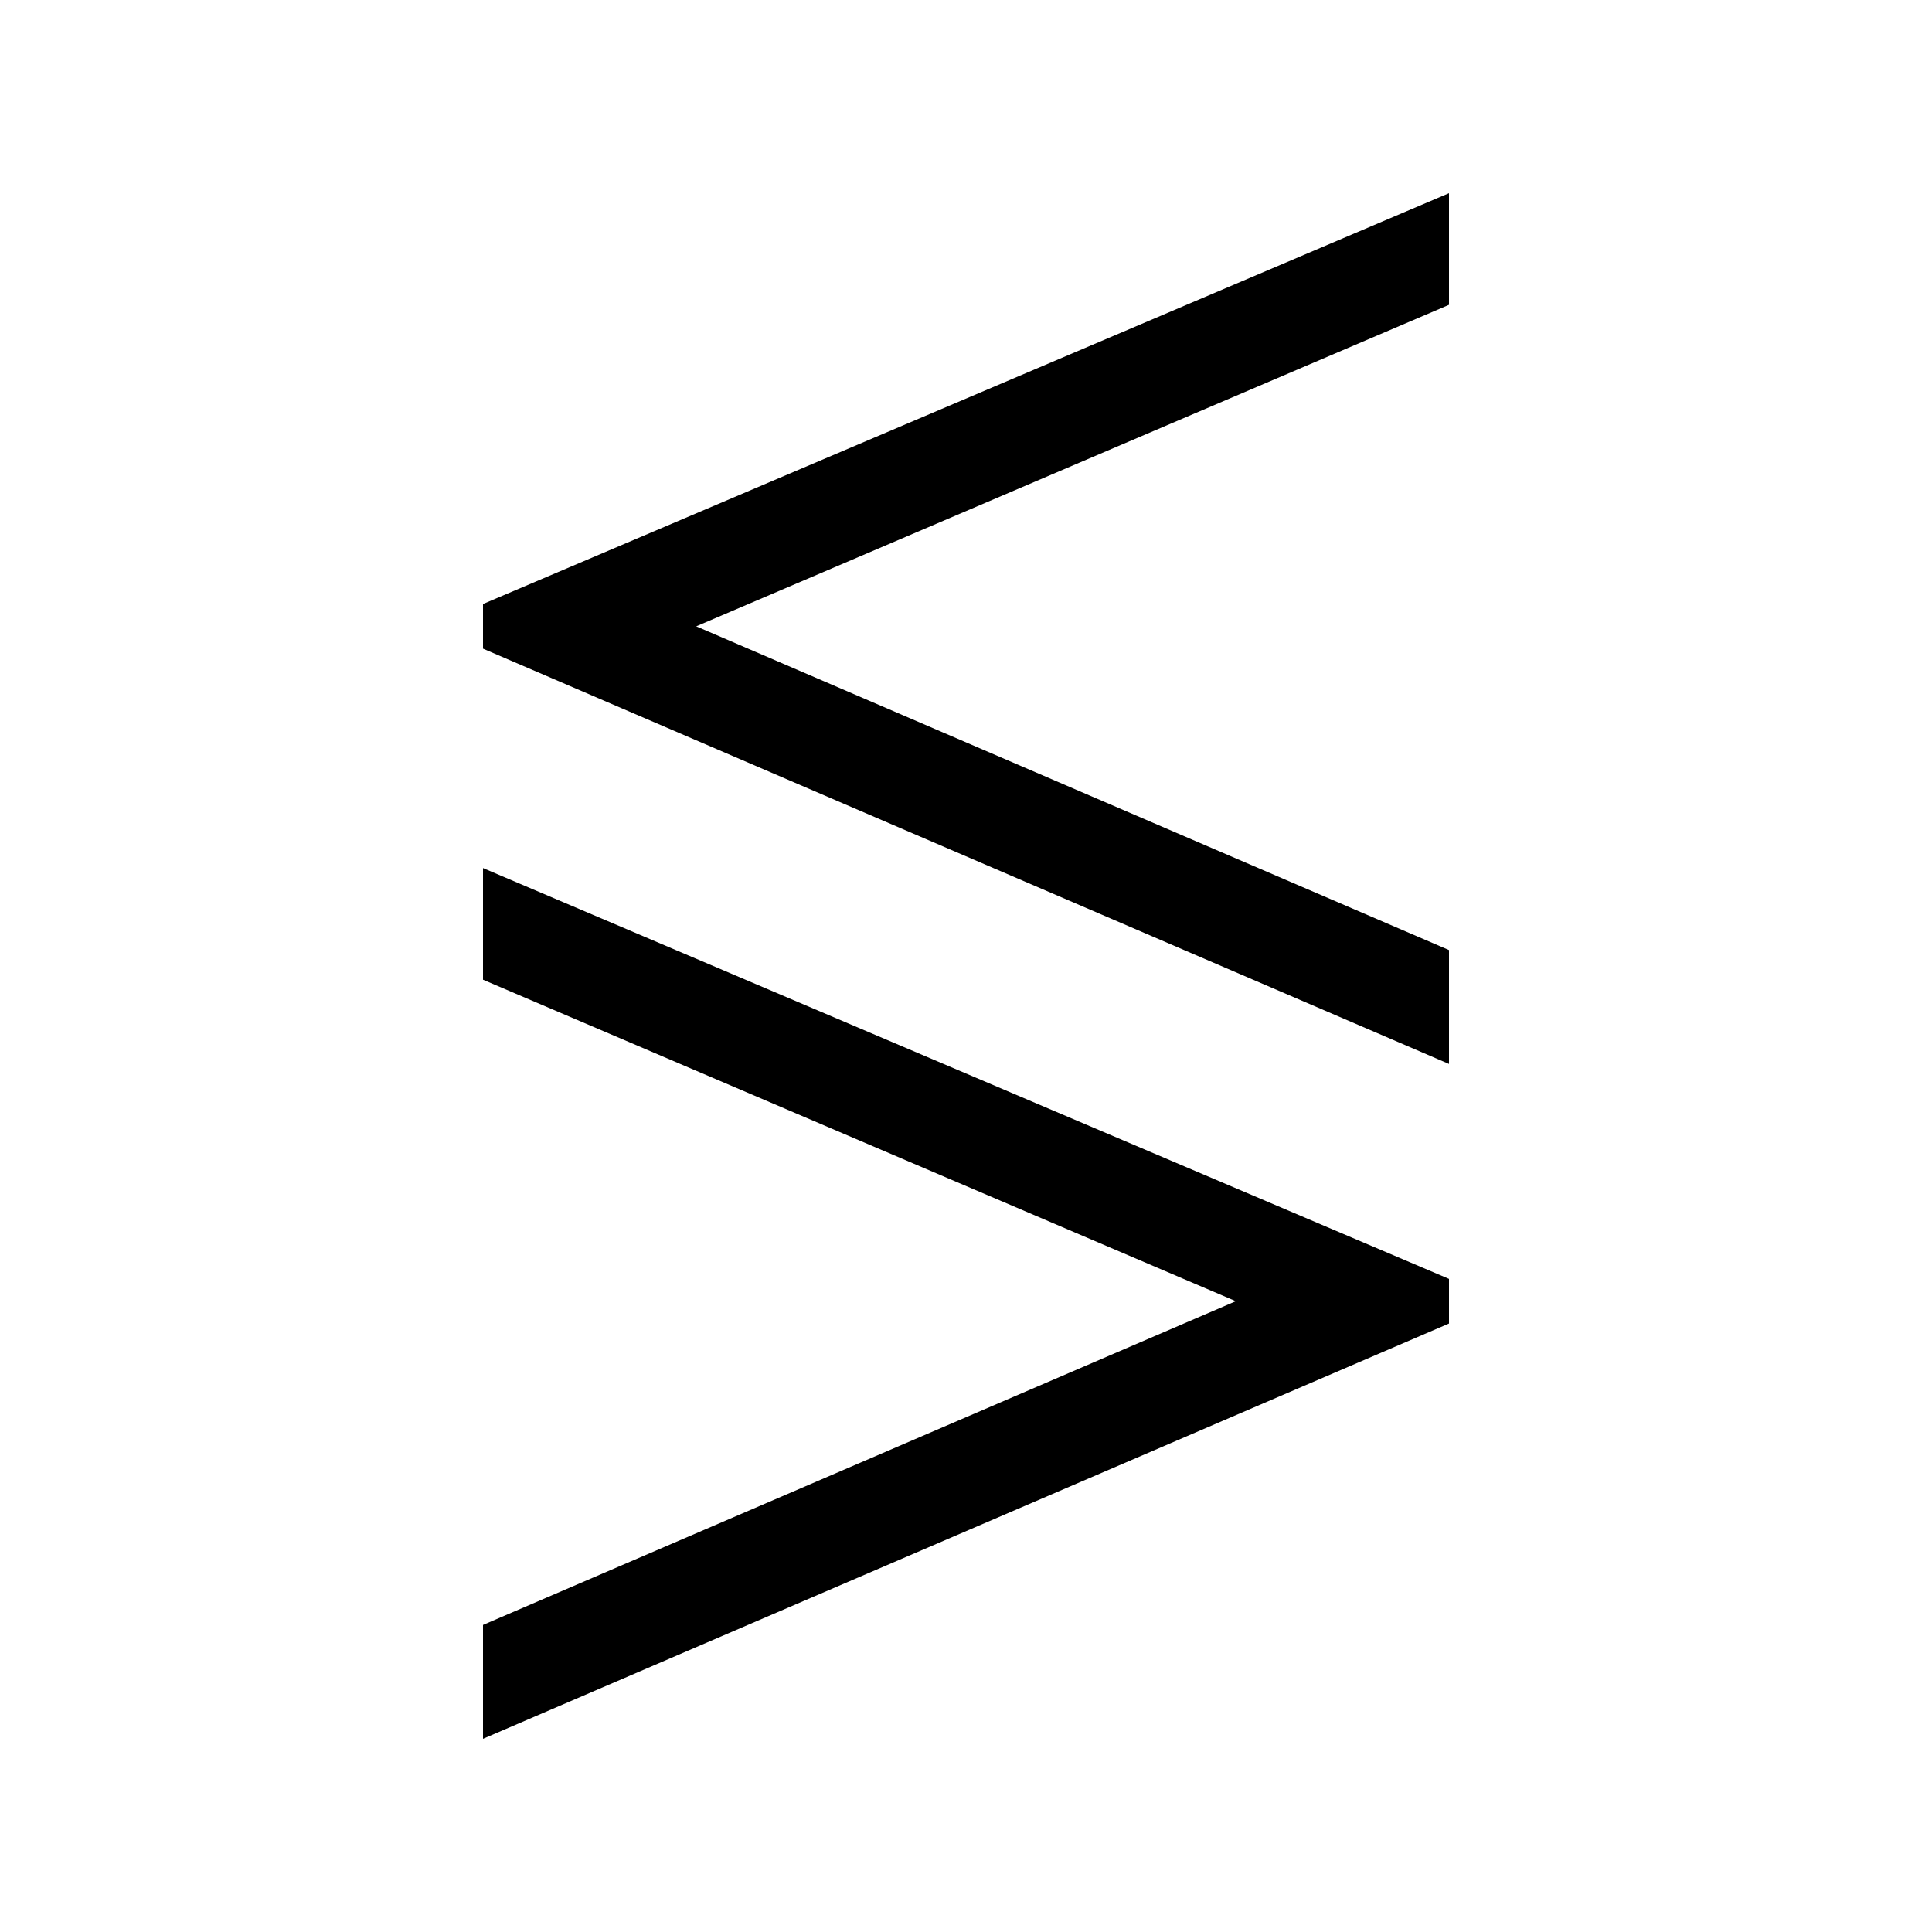 <?xml version="1.0" encoding="UTF-8" standalone="no"?>
<!-- Created with Inkscape (http://www.inkscape.org/) -->

<svg
   xmlns:dc="http://purl.org/dc/elements/1.1/"
   xmlns:cc="http://creativecommons.org/ns#"
   xmlns:rdf="http://www.w3.org/1999/02/22-rdf-syntax-ns#"
   xmlns:svg="http://www.w3.org/2000/svg"
   xmlns="http://www.w3.org/2000/svg"
   version="1.0"
   width="128"
   height="128"
   id="svg2">
  <defs
     id="defs4" />
  <path
     d="M 96,70.488 96,62.944 46.125,41.496 96,20.196 96,12.8 32,40.017 32,42.975 z M 96,87.687 96,84.729 32,57.512 32,64.908 81.875,86.208 32,107.656 32,115.2 z"
     id="g1-55" />
</svg>
